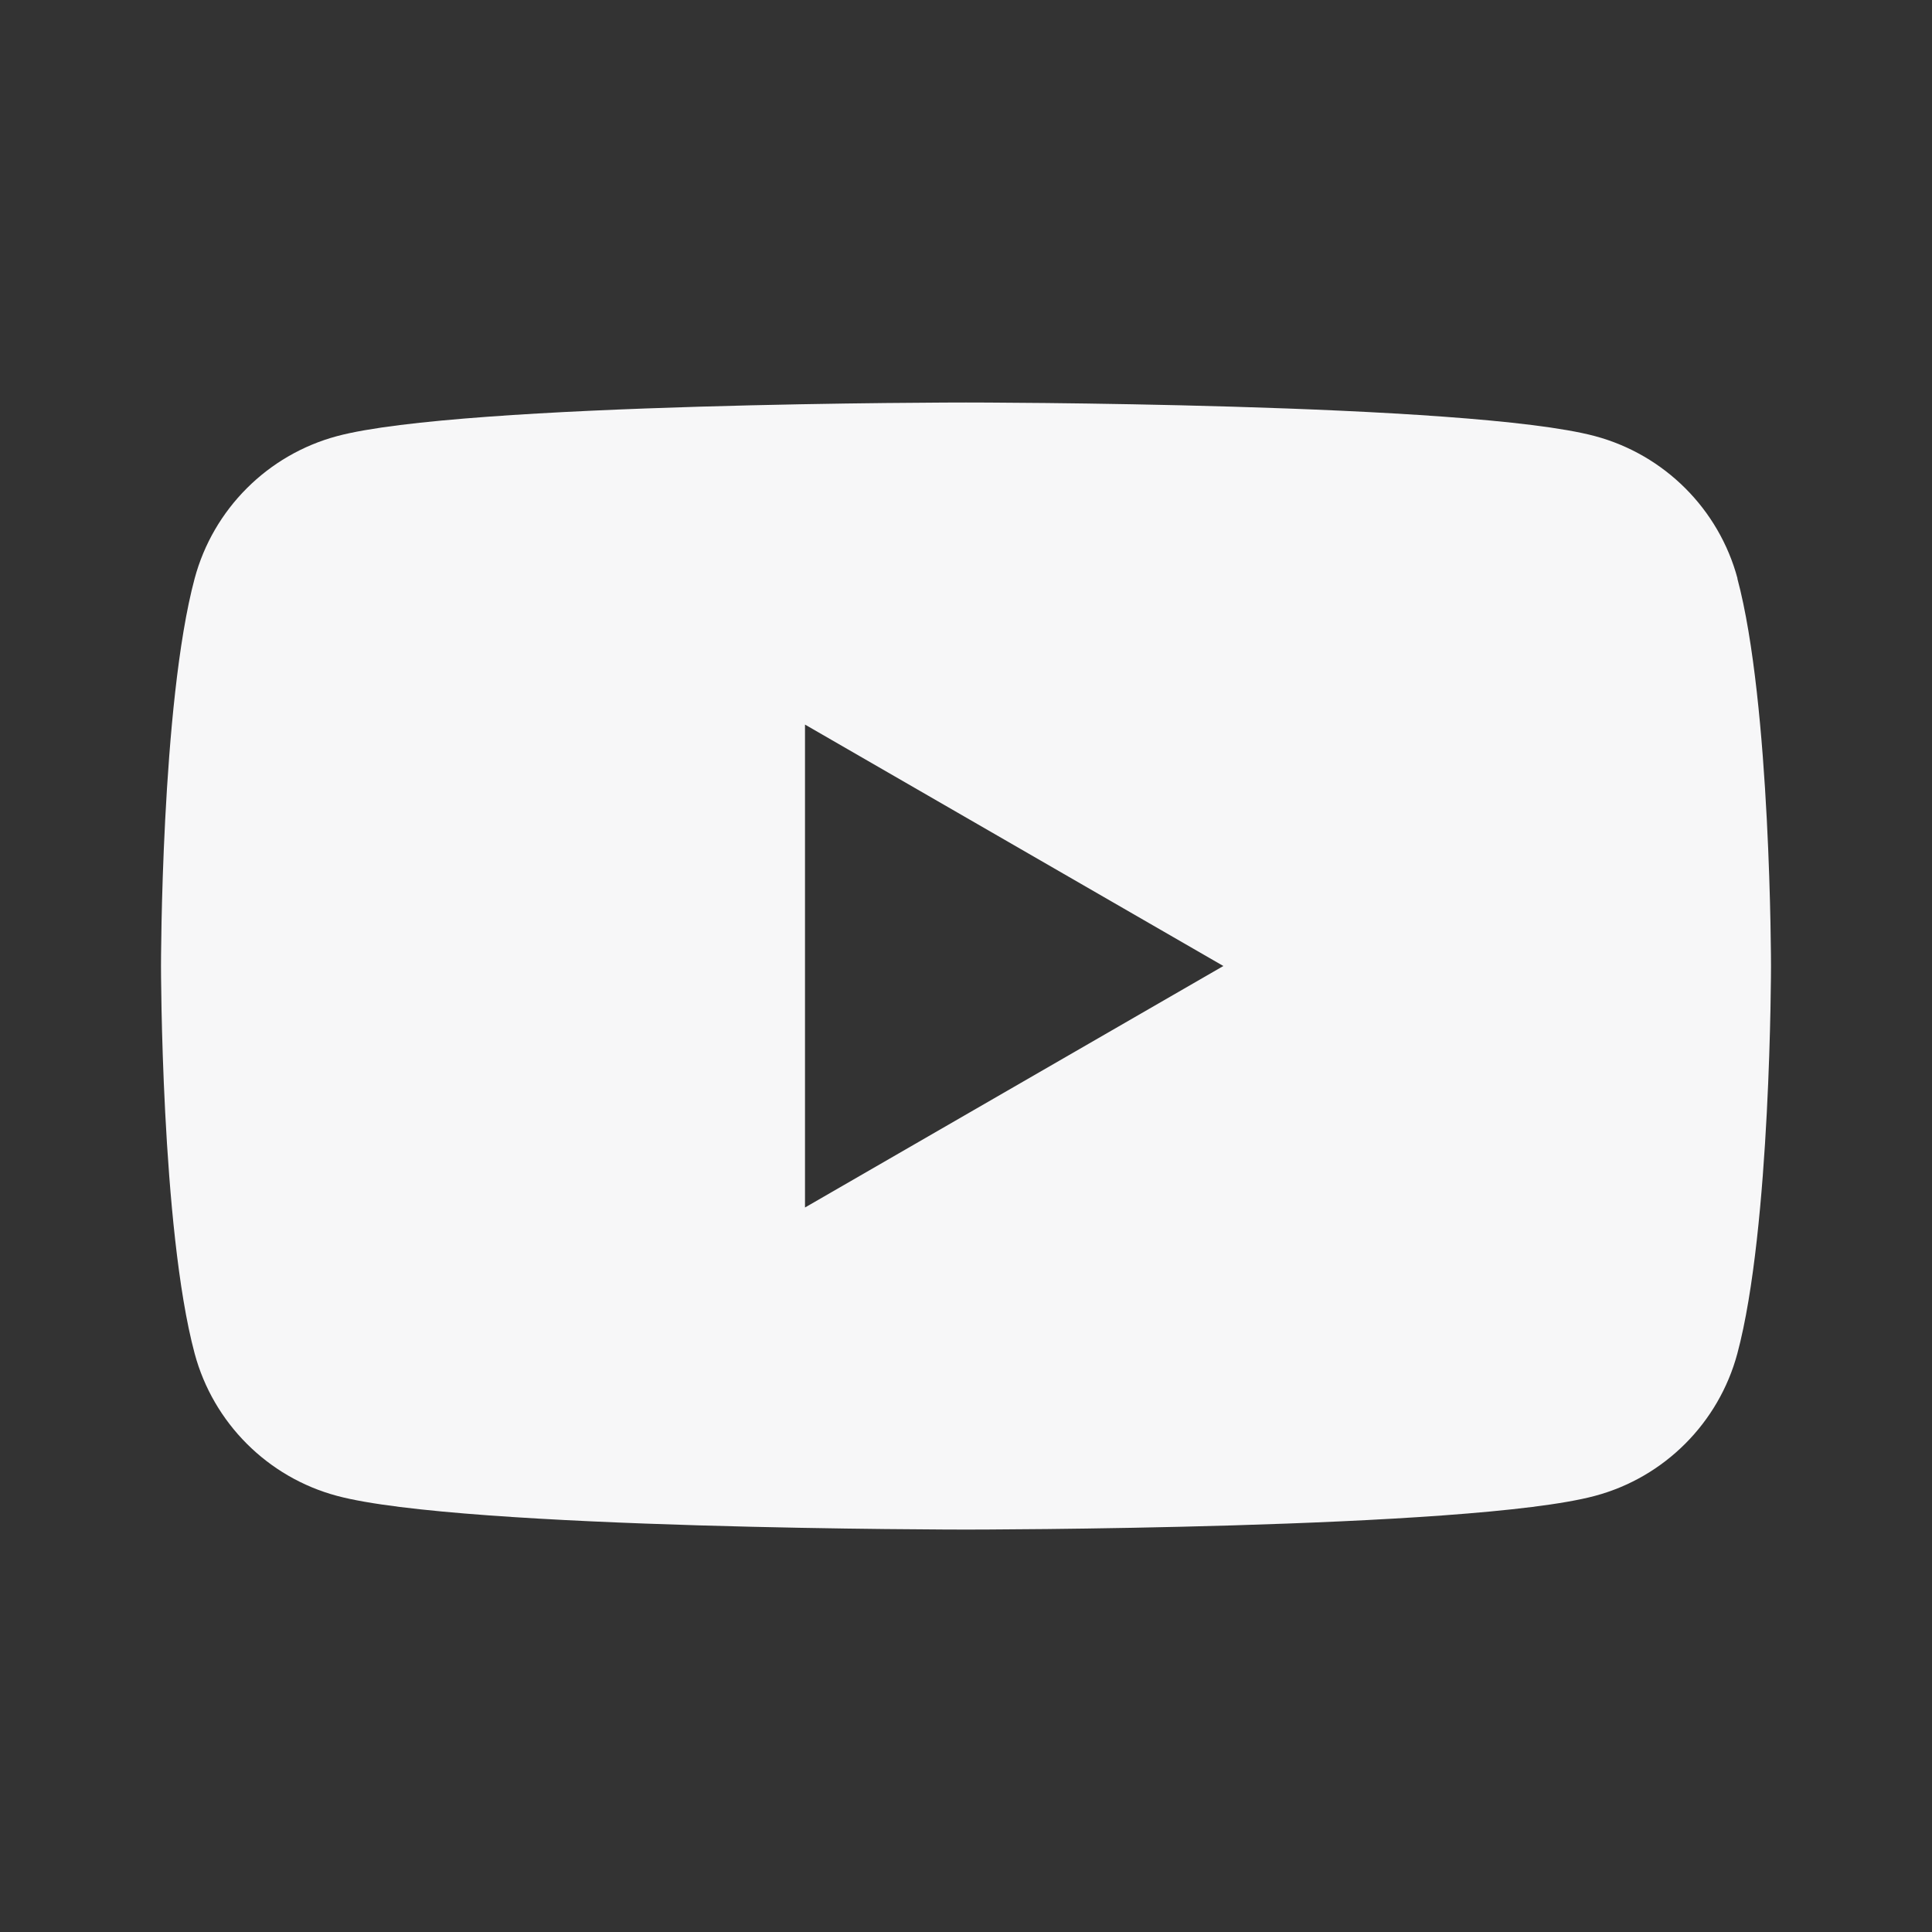 <svg width="24" height="24" viewBox="0 0 24 24" fill="none" xmlns="http://www.w3.org/2000/svg" class="fill">
<rect x="0" y="0" width="24" height="24" fill="#333333" stroke="none"/>
<path d="M19.815 5.418C18.255 5 12 5 12 5C12 5 5.745 5 4.186 5.418C3.325 5.649 2.649 6.325 2.418 7.186C2 8.745 2 12 2 12C2 12 2 15.255 2.418 16.814C2.649 17.675 3.325 18.352 4.186 18.582C5.745 19.001 12 19.001 12 19.001C12 19.001 18.255 19.001 19.814 18.582C20.675 18.352 21.351 17.675 21.582 16.814C22 15.255 22 12 22 12C22 12 22 8.745 21.582 7.186H21.584C21.353 6.325 20.676 5.649 19.815 5.418ZM15.197 12L10 15V9.001L15.197 12Z" fill="#F7F7F8"/>
</svg>
